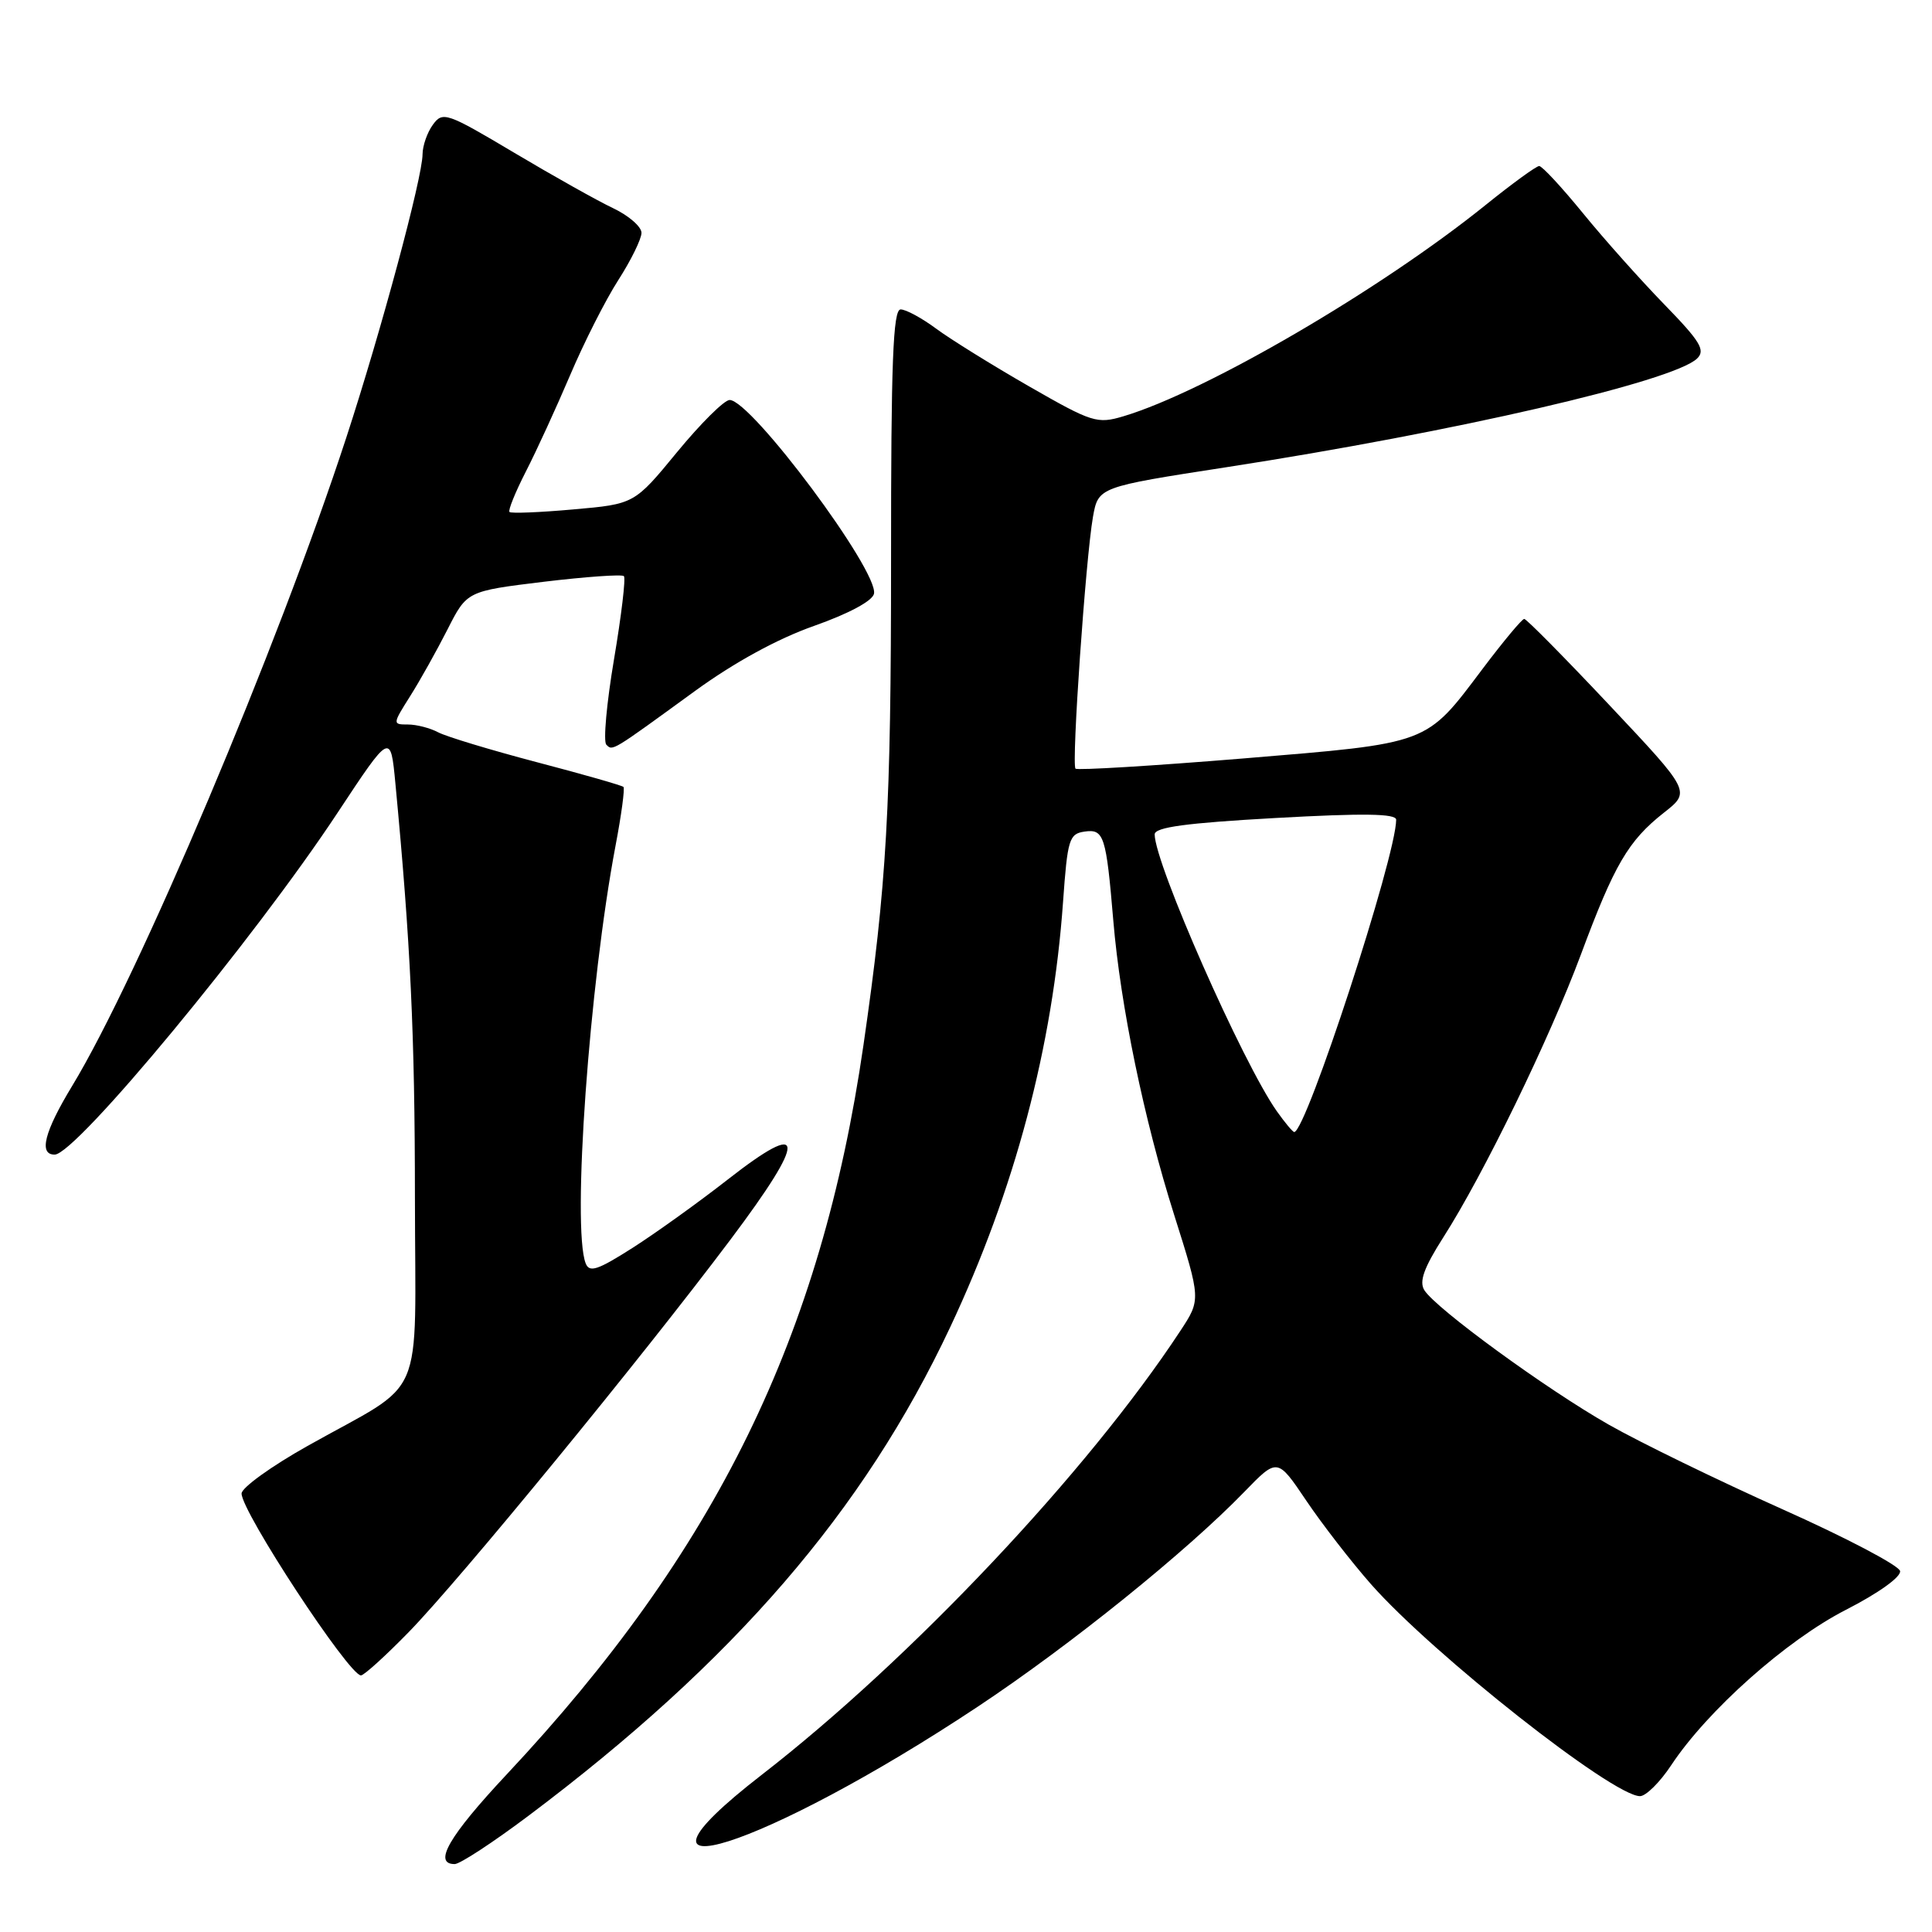 <?xml version="1.0" encoding="UTF-8" standalone="no"?>
<!DOCTYPE svg PUBLIC "-//W3C//DTD SVG 1.1//EN" "http://www.w3.org/Graphics/SVG/1.1/DTD/svg11.dtd" >
<svg xmlns="http://www.w3.org/2000/svg" xmlns:xlink="http://www.w3.org/1999/xlink" version="1.1" viewBox="0 0 256 256">
 <g >
 <path fill="currentColor"
d=" M 70.00 240.62 C 97.24 220.16 114.45 200.23 125.90 175.87 C 134.47 157.64 139.50 138.68 140.86 119.50 C 141.45 111.20 141.67 110.48 143.71 110.19 C 146.28 109.82 146.57 110.72 147.52 122.00 C 148.46 133.23 151.59 148.38 155.58 160.97 C 159.13 172.20 159.13 172.20 156.40 176.35 C 144.12 195.03 120.72 219.84 100.91 235.19 C 79.41 251.86 101.24 244.95 129.61 226.11 C 141.85 217.98 157.17 205.63 164.88 197.68 C 169.26 193.16 169.26 193.16 173.08 198.83 C 175.18 201.95 179.04 206.93 181.66 209.91 C 189.90 219.24 213.70 238.00 217.31 238.00 C 218.09 238.00 219.96 236.15 221.45 233.89 C 226.25 226.64 236.70 217.35 244.59 213.31 C 248.93 211.09 251.92 208.94 251.77 208.17 C 251.62 207.43 244.58 203.73 236.11 199.95 C 227.65 196.16 217.33 191.14 213.18 188.78 C 204.91 184.08 190.26 173.40 188.73 170.95 C 188.02 169.81 188.68 167.98 191.25 163.95 C 196.58 155.62 205.32 137.64 209.47 126.50 C 213.91 114.56 215.75 111.41 220.47 107.69 C 224.04 104.89 224.04 104.89 213.27 93.45 C 207.35 87.16 202.26 82.01 201.97 82.01 C 201.68 82.00 199.21 84.97 196.47 88.60 C 188.85 98.72 189.59 98.44 164.73 100.50 C 152.76 101.48 142.76 102.09 142.51 101.85 C 141.96 101.30 143.86 73.98 144.82 68.51 C 145.53 64.53 145.53 64.53 162.56 61.90 C 192.73 57.24 221.70 50.55 224.87 47.51 C 226.01 46.41 225.31 45.25 220.54 40.35 C 217.41 37.13 212.55 31.69 209.75 28.25 C 206.94 24.81 204.34 22.00 203.95 22.00 C 203.57 22.00 200.39 24.31 196.88 27.14 C 182.97 38.36 159.80 51.88 148.89 55.15 C 145.38 56.20 144.73 56.00 136.35 51.19 C 131.48 48.39 125.95 44.96 124.06 43.56 C 122.16 42.15 120.04 41.00 119.34 41.00 C 118.33 41.00 118.06 47.98 118.07 74.25 C 118.07 107.17 117.50 117.16 114.41 138.50 C 108.82 177.06 94.90 205.51 67.11 235.15 C 59.50 243.28 57.34 247.00 60.25 247.00 C 60.94 247.00 65.33 244.13 70.00 240.62 Z  M 54.17 216.25 C 60.92 209.33 84.96 180.01 96.78 164.27 C 106.99 150.68 106.87 148.13 96.41 156.31 C 92.61 159.28 86.96 163.34 83.85 165.33 C 79.17 168.31 78.09 168.67 77.60 167.39 C 75.77 162.64 78.09 130.39 81.56 112.07 C 82.34 107.98 82.81 104.47 82.61 104.27 C 82.40 104.07 77.23 102.59 71.12 100.99 C 65.00 99.38 59.13 97.60 58.07 97.04 C 57.00 96.47 55.20 96.00 54.05 96.00 C 52.00 96.00 52.01 95.95 54.35 92.24 C 55.66 90.17 57.88 86.19 59.30 83.40 C 61.87 78.33 61.87 78.33 72.03 77.09 C 77.62 76.42 82.41 76.08 82.67 76.34 C 82.93 76.60 82.34 81.56 81.36 87.36 C 80.38 93.16 79.92 98.25 80.34 98.67 C 81.19 99.53 80.96 99.66 92.09 91.56 C 97.29 87.78 103.02 84.64 107.88 82.93 C 112.47 81.31 115.62 79.62 115.81 78.67 C 116.42 75.64 99.54 53.00 96.68 53.00 C 95.97 53.00 92.85 56.10 89.73 59.89 C 84.06 66.79 84.06 66.79 75.97 67.50 C 71.52 67.90 67.72 68.05 67.51 67.84 C 67.30 67.64 68.28 65.22 69.68 62.48 C 71.09 59.74 73.72 53.99 75.55 49.70 C 77.37 45.41 80.24 39.74 81.93 37.11 C 83.62 34.48 85.00 31.66 85.00 30.85 C 85.00 30.04 83.31 28.57 81.25 27.59 C 79.19 26.62 73.28 23.30 68.12 20.23 C 59.20 14.92 58.66 14.74 57.37 16.51 C 56.61 17.54 56.00 19.31 55.99 20.44 C 55.98 23.51 50.52 43.80 45.88 58.00 C 36.80 85.77 18.32 129.48 9.55 143.91 C 5.87 149.98 5.10 153.01 7.25 152.99 C 10.07 152.97 33.68 124.44 44.74 107.68 C 51.75 97.07 51.75 97.07 52.39 103.79 C 54.40 124.97 54.97 136.97 54.98 158.68 C 55.00 186.51 56.67 182.65 40.76 191.59 C 35.95 194.29 32.01 197.13 32.01 197.90 C 32.00 200.31 46.24 222.00 47.83 222.00 C 48.23 222.00 51.09 219.41 54.17 216.25 Z  M 169.19 147.25 C 164.66 140.84 153.00 114.41 153.00 110.56 C 153.00 109.61 157.18 109.05 169.00 108.39 C 180.69 107.74 185.00 107.80 185.00 108.62 C 184.99 113.48 173.07 150.00 171.49 150.00 C 171.30 150.00 170.26 148.76 169.19 147.25 Z "/>
</g>
</svg>